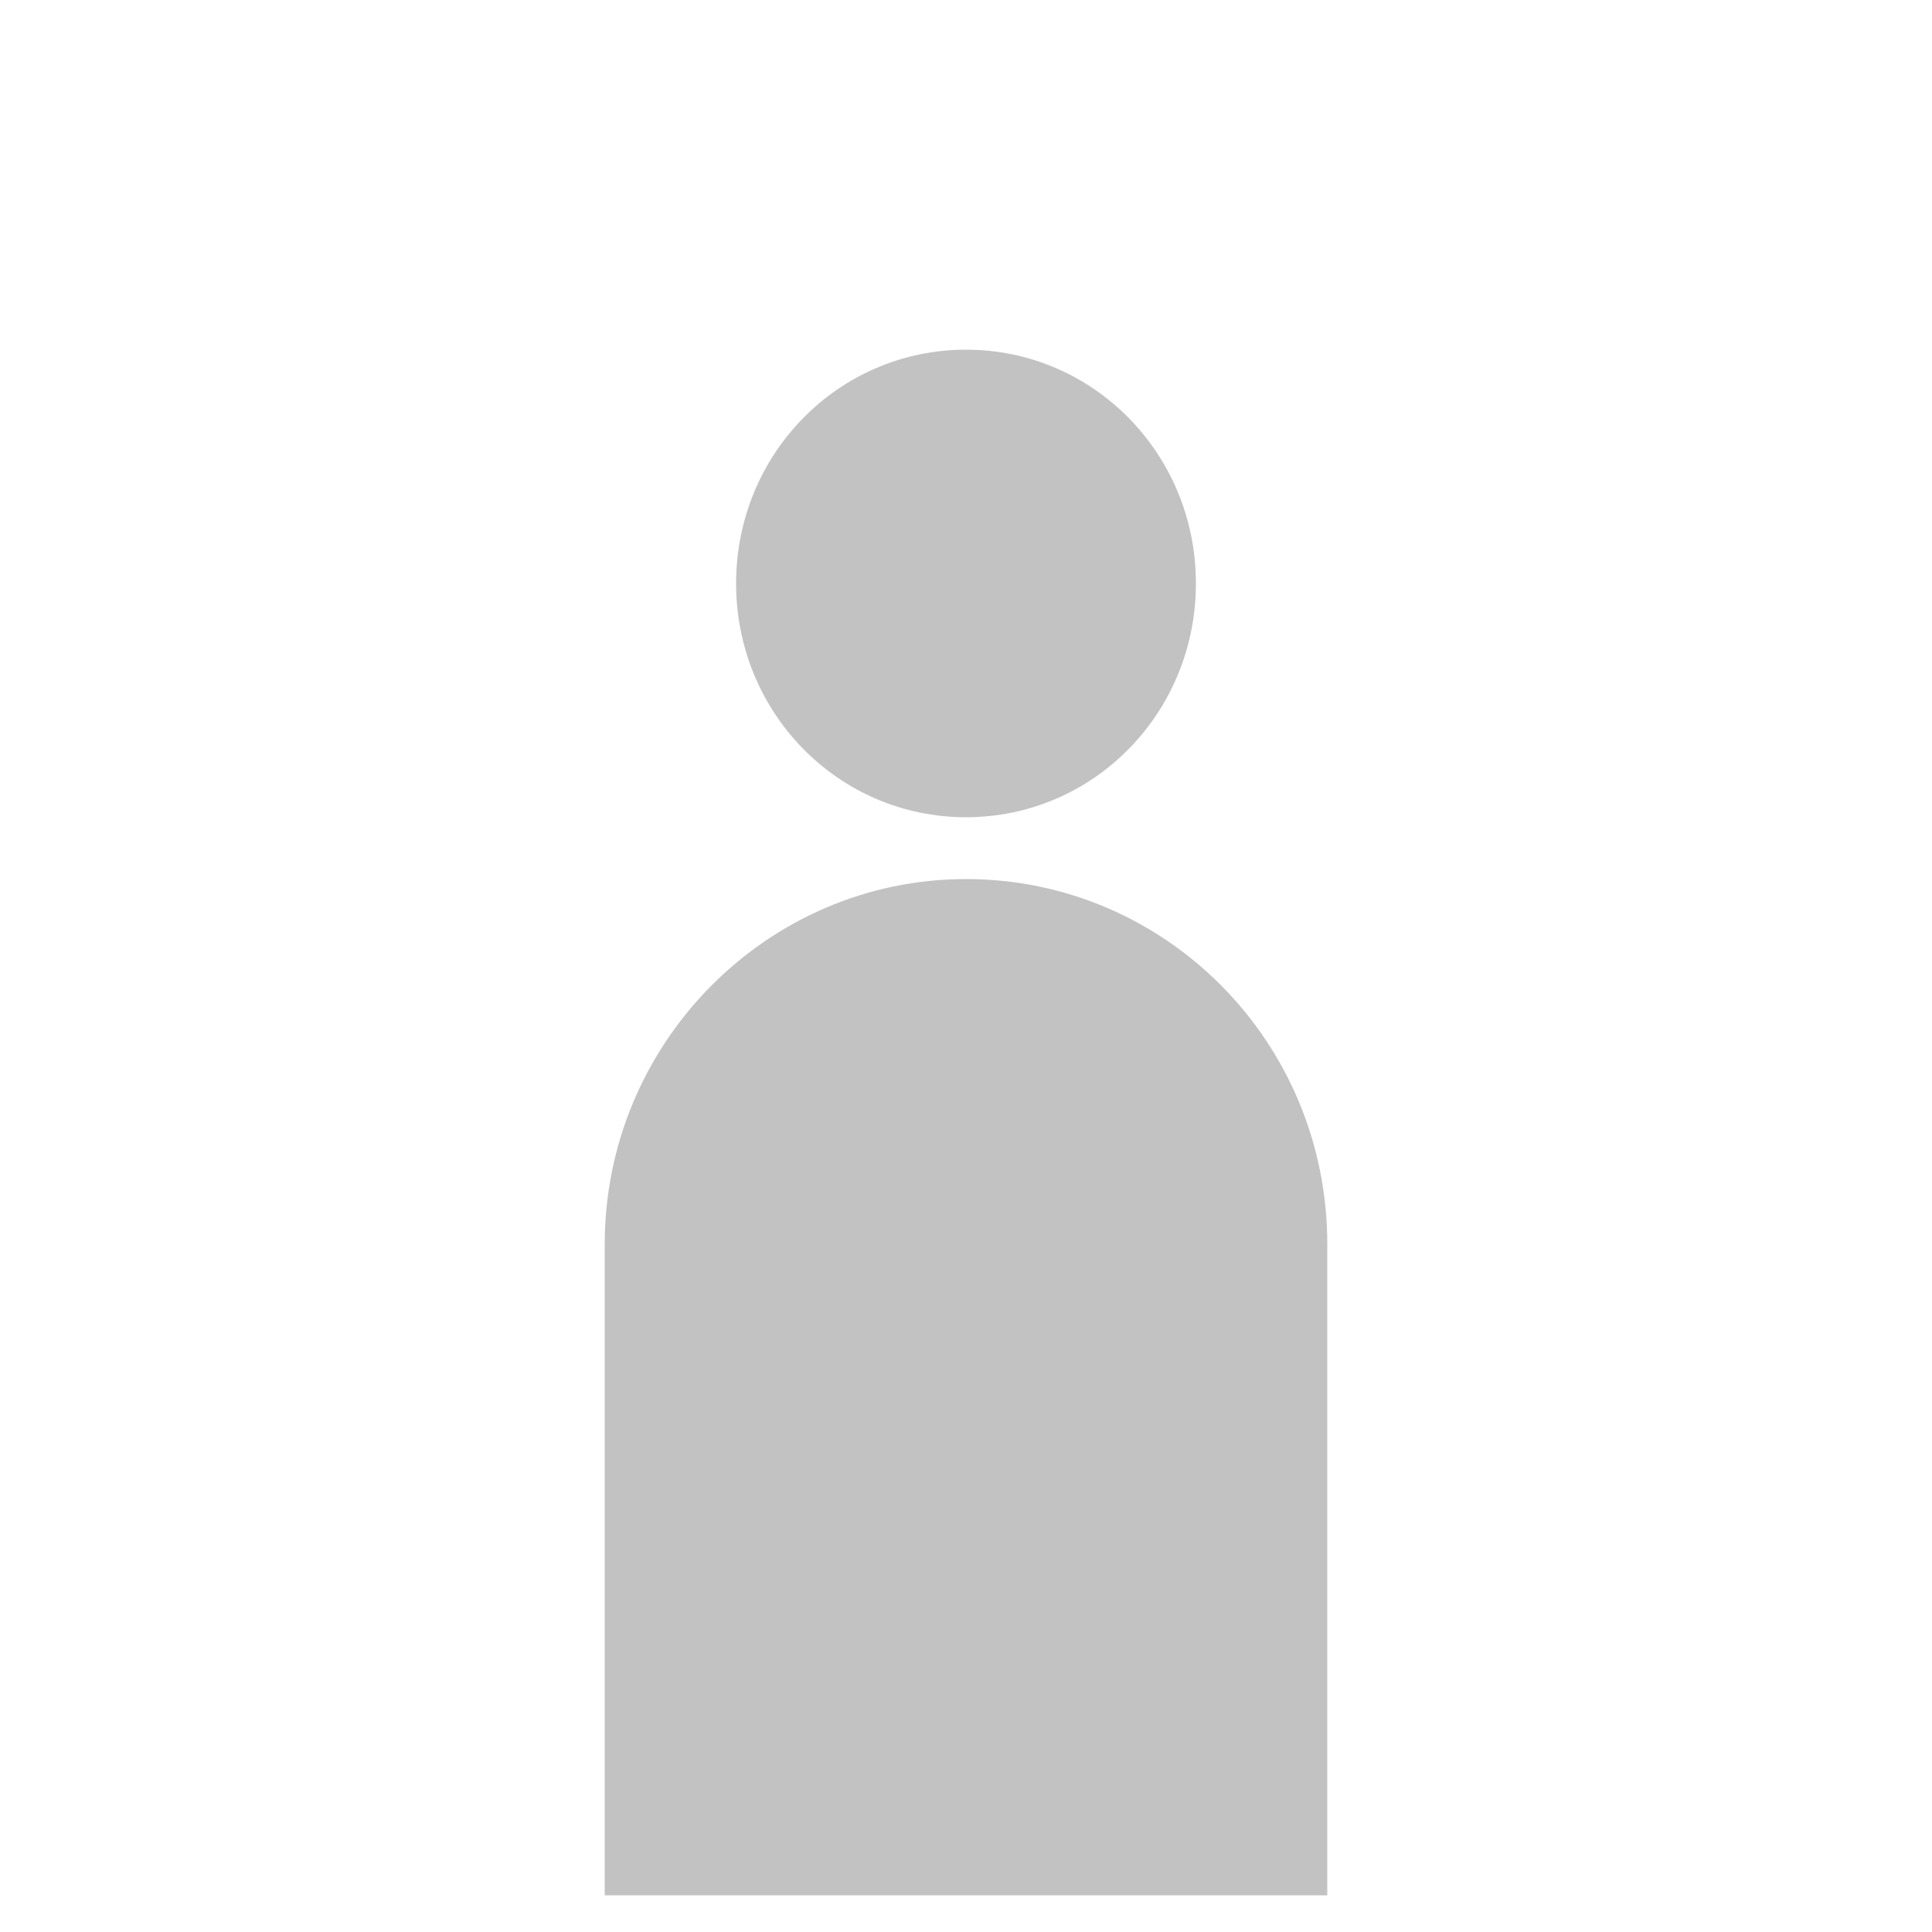 <?xml version="1.0" encoding="utf-8"?>
<!-- Generator: Adobe Illustrator 18.1.0, SVG Export Plug-In . SVG Version: 6.00 Build 0)  -->
<!DOCTYPE svg PUBLIC "-//W3C//DTD SVG 1.1//EN" "http://www.w3.org/Graphics/SVG/1.1/DTD/svg11.dtd">
<svg version="1.1" id="Layer_1" xmlns="http://www.w3.org/2000/svg" xmlns:xlink="http://www.w3.org/1999/xlink" x="0px" y="0px"
	 viewBox="0 0 100 100" enable-background="new 0 0 100 100" xml:space="preserve">
<path fill="#C2C2C2" d="M50,18.1c-6.6,0-11.9,5.4-11.9,12.1c0,6.7,5.3,12.1,11.9,12.1c6.6,0,11.9-5.4,11.9-12.1
	C61.9,23.5,56.6,18.1,50,18.1 M31.3,98.1h37.4V64.4c0-10.5-8.4-18.9-18.7-18.9c-10.3,0-18.7,8.5-18.7,18.9V98.1z"/>
</svg>
